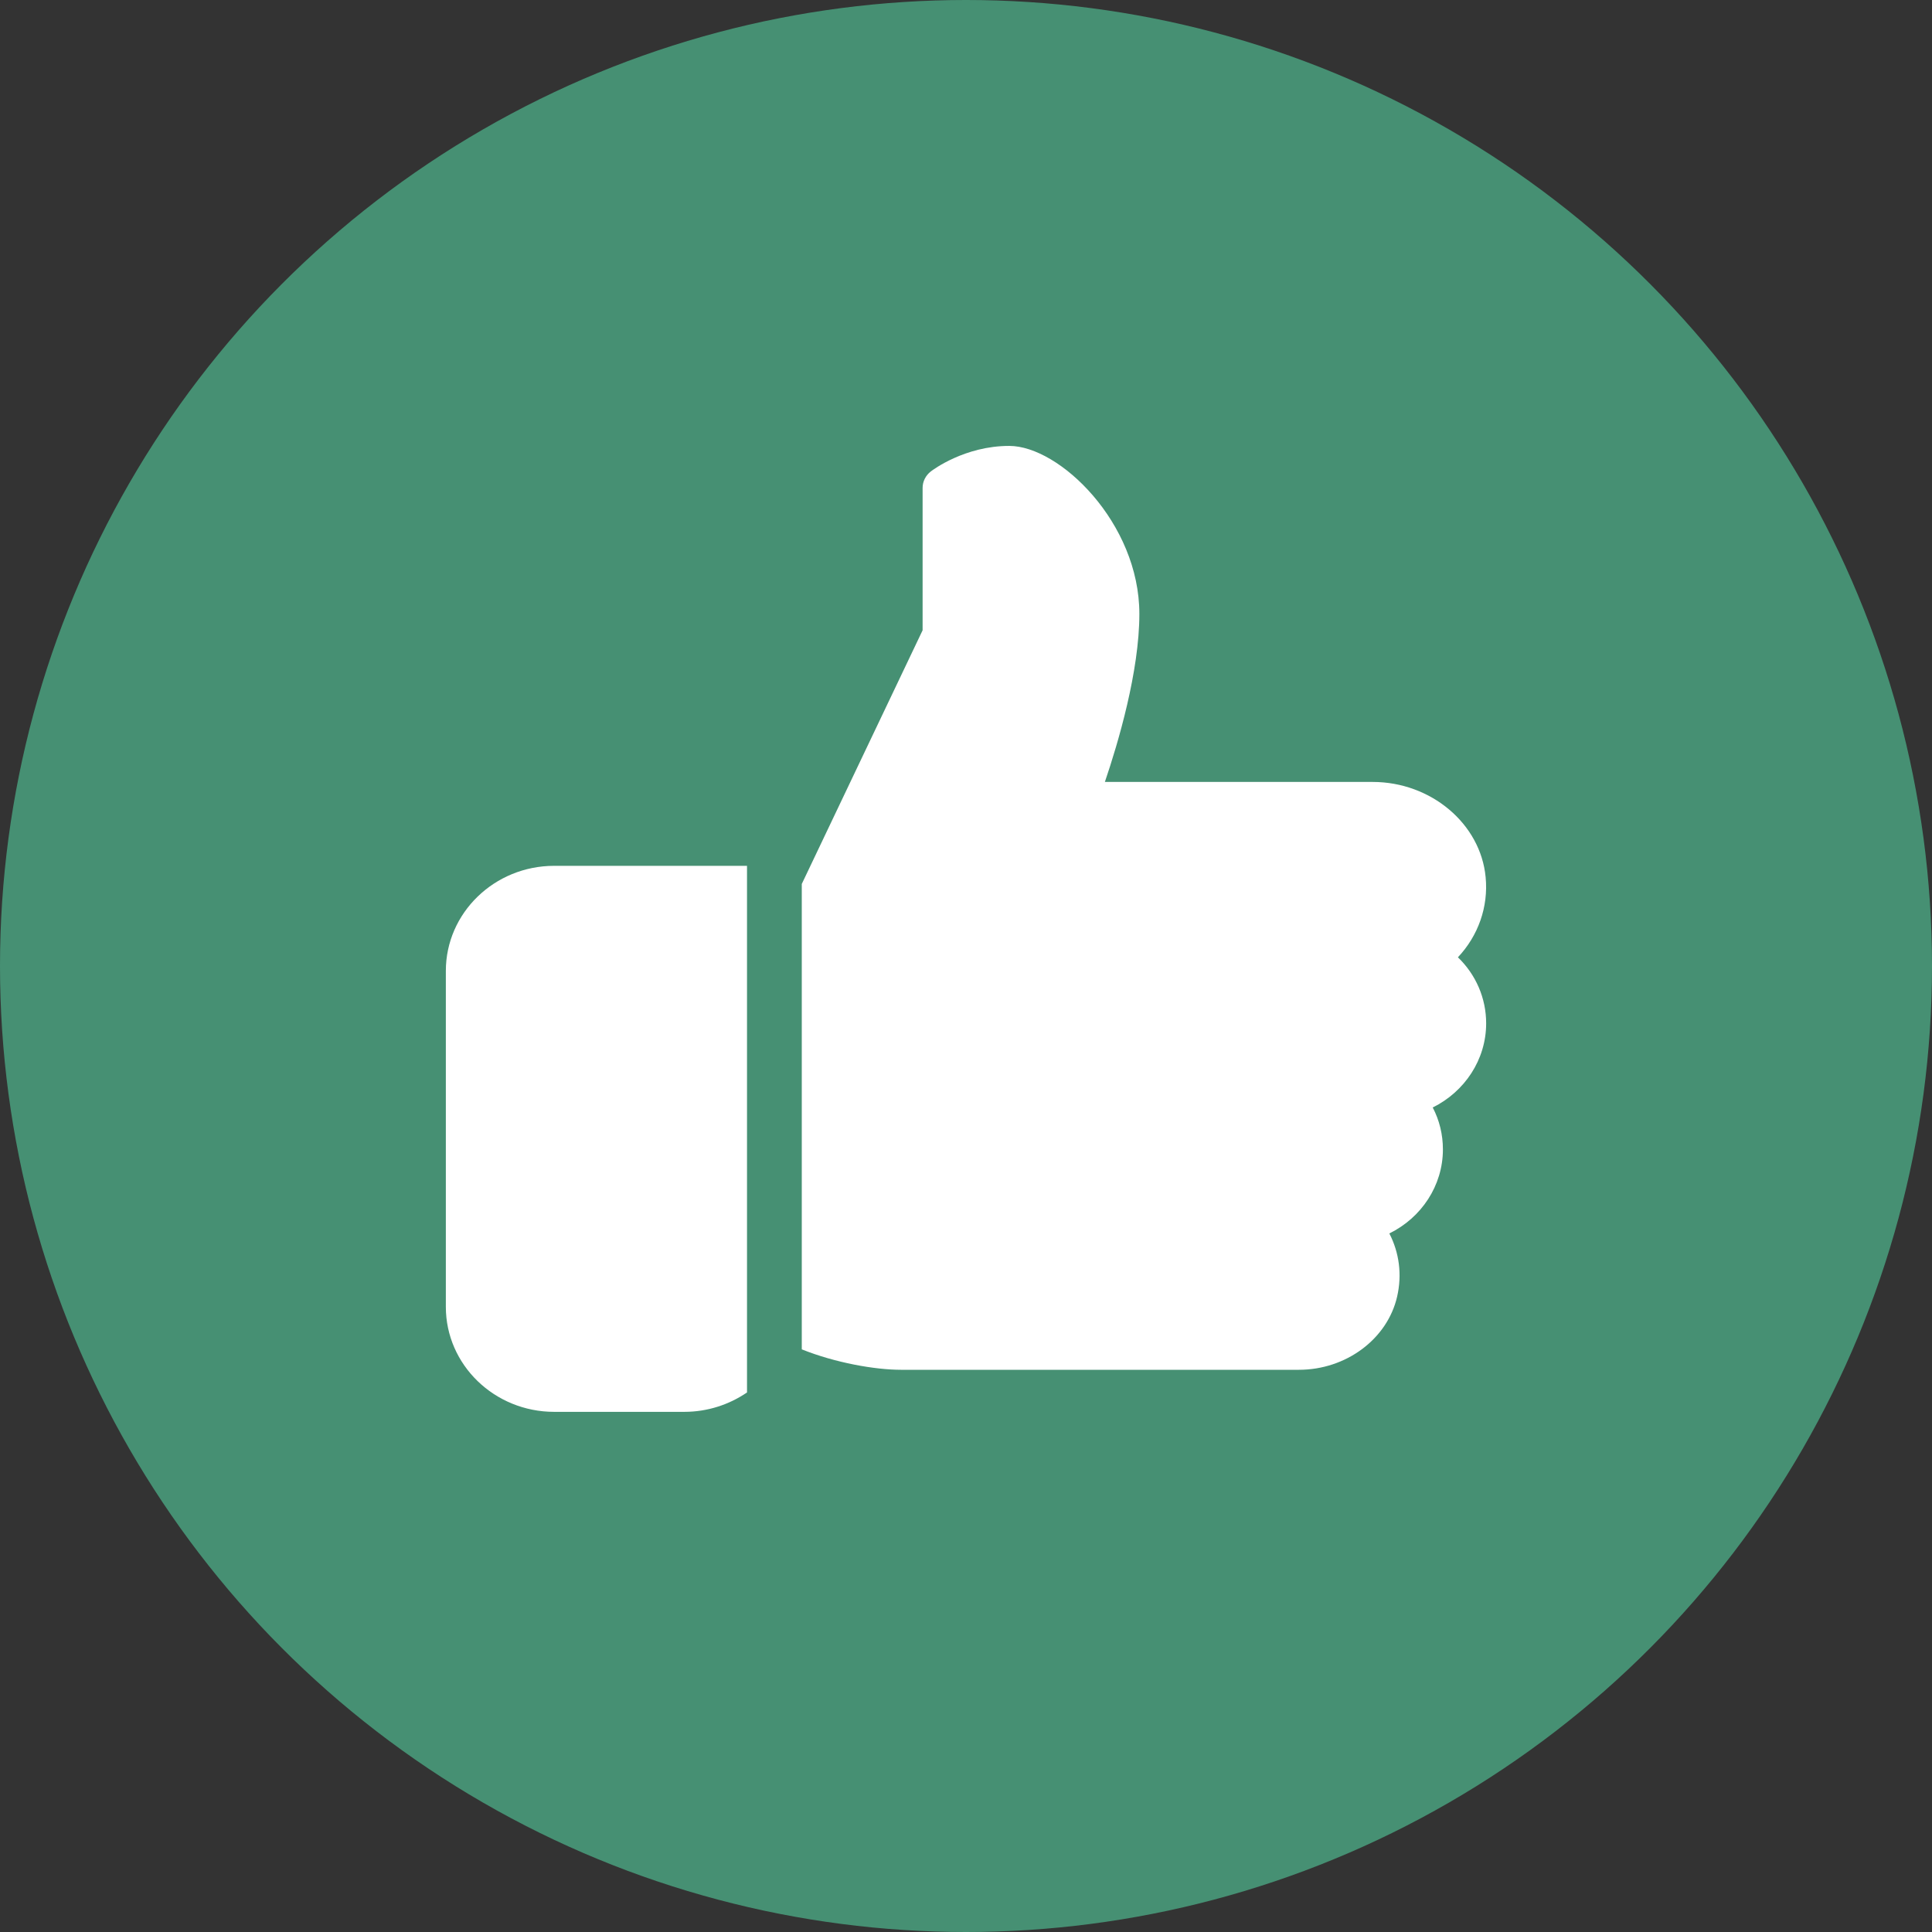 <svg width="26" height="26" viewBox="0 0 26 26" fill="none" xmlns="http://www.w3.org/2000/svg">
<rect x="0" y="0" width="26" height="26" fill="#333333" stroke="none"/>
<circle cx="13" cy="13" r="13" fill="#469073"/>
<g clip-path="url(#clip0_4494_22513)">
<path d="M6 13.066V17.587C6 18.367 6.654 19 7.458 19H9.208C9.523 19 9.814 18.902 10.053 18.739V11.652H7.458C6.654 11.652 6 12.286 6 13.066Z" fill="white"/>
<path d="M20 13.772C20 13.432 19.861 13.115 19.62 12.883C19.892 12.594 20.032 12.206 19.993 11.804C19.925 11.085 19.257 10.523 18.473 10.523H14.869C15.048 9.997 15.333 9.035 15.333 8.262C15.333 7.036 14.258 6.001 13.583 6.001C12.984 6 12.553 6.324 12.527 6.344C12.457 6.398 12.416 6.48 12.416 6.565V8.482L10.79 11.896V18.159C11.241 18.34 11.775 18.434 12.125 18.434H17.48C18.115 18.434 18.671 18.02 18.802 17.449C18.87 17.153 18.83 16.856 18.697 16.599C19.127 16.389 19.418 15.957 19.418 15.468C19.418 15.268 19.371 15.076 19.281 14.904C19.71 14.692 20 14.261 20 13.772Z" fill="white"/>
</g>
<defs>
<clipPath id="clip0_4494_22513">
<rect width="14" height="13" fill="white" transform="translate(6 6)"/>
</clipPath>
</defs>
</svg>
